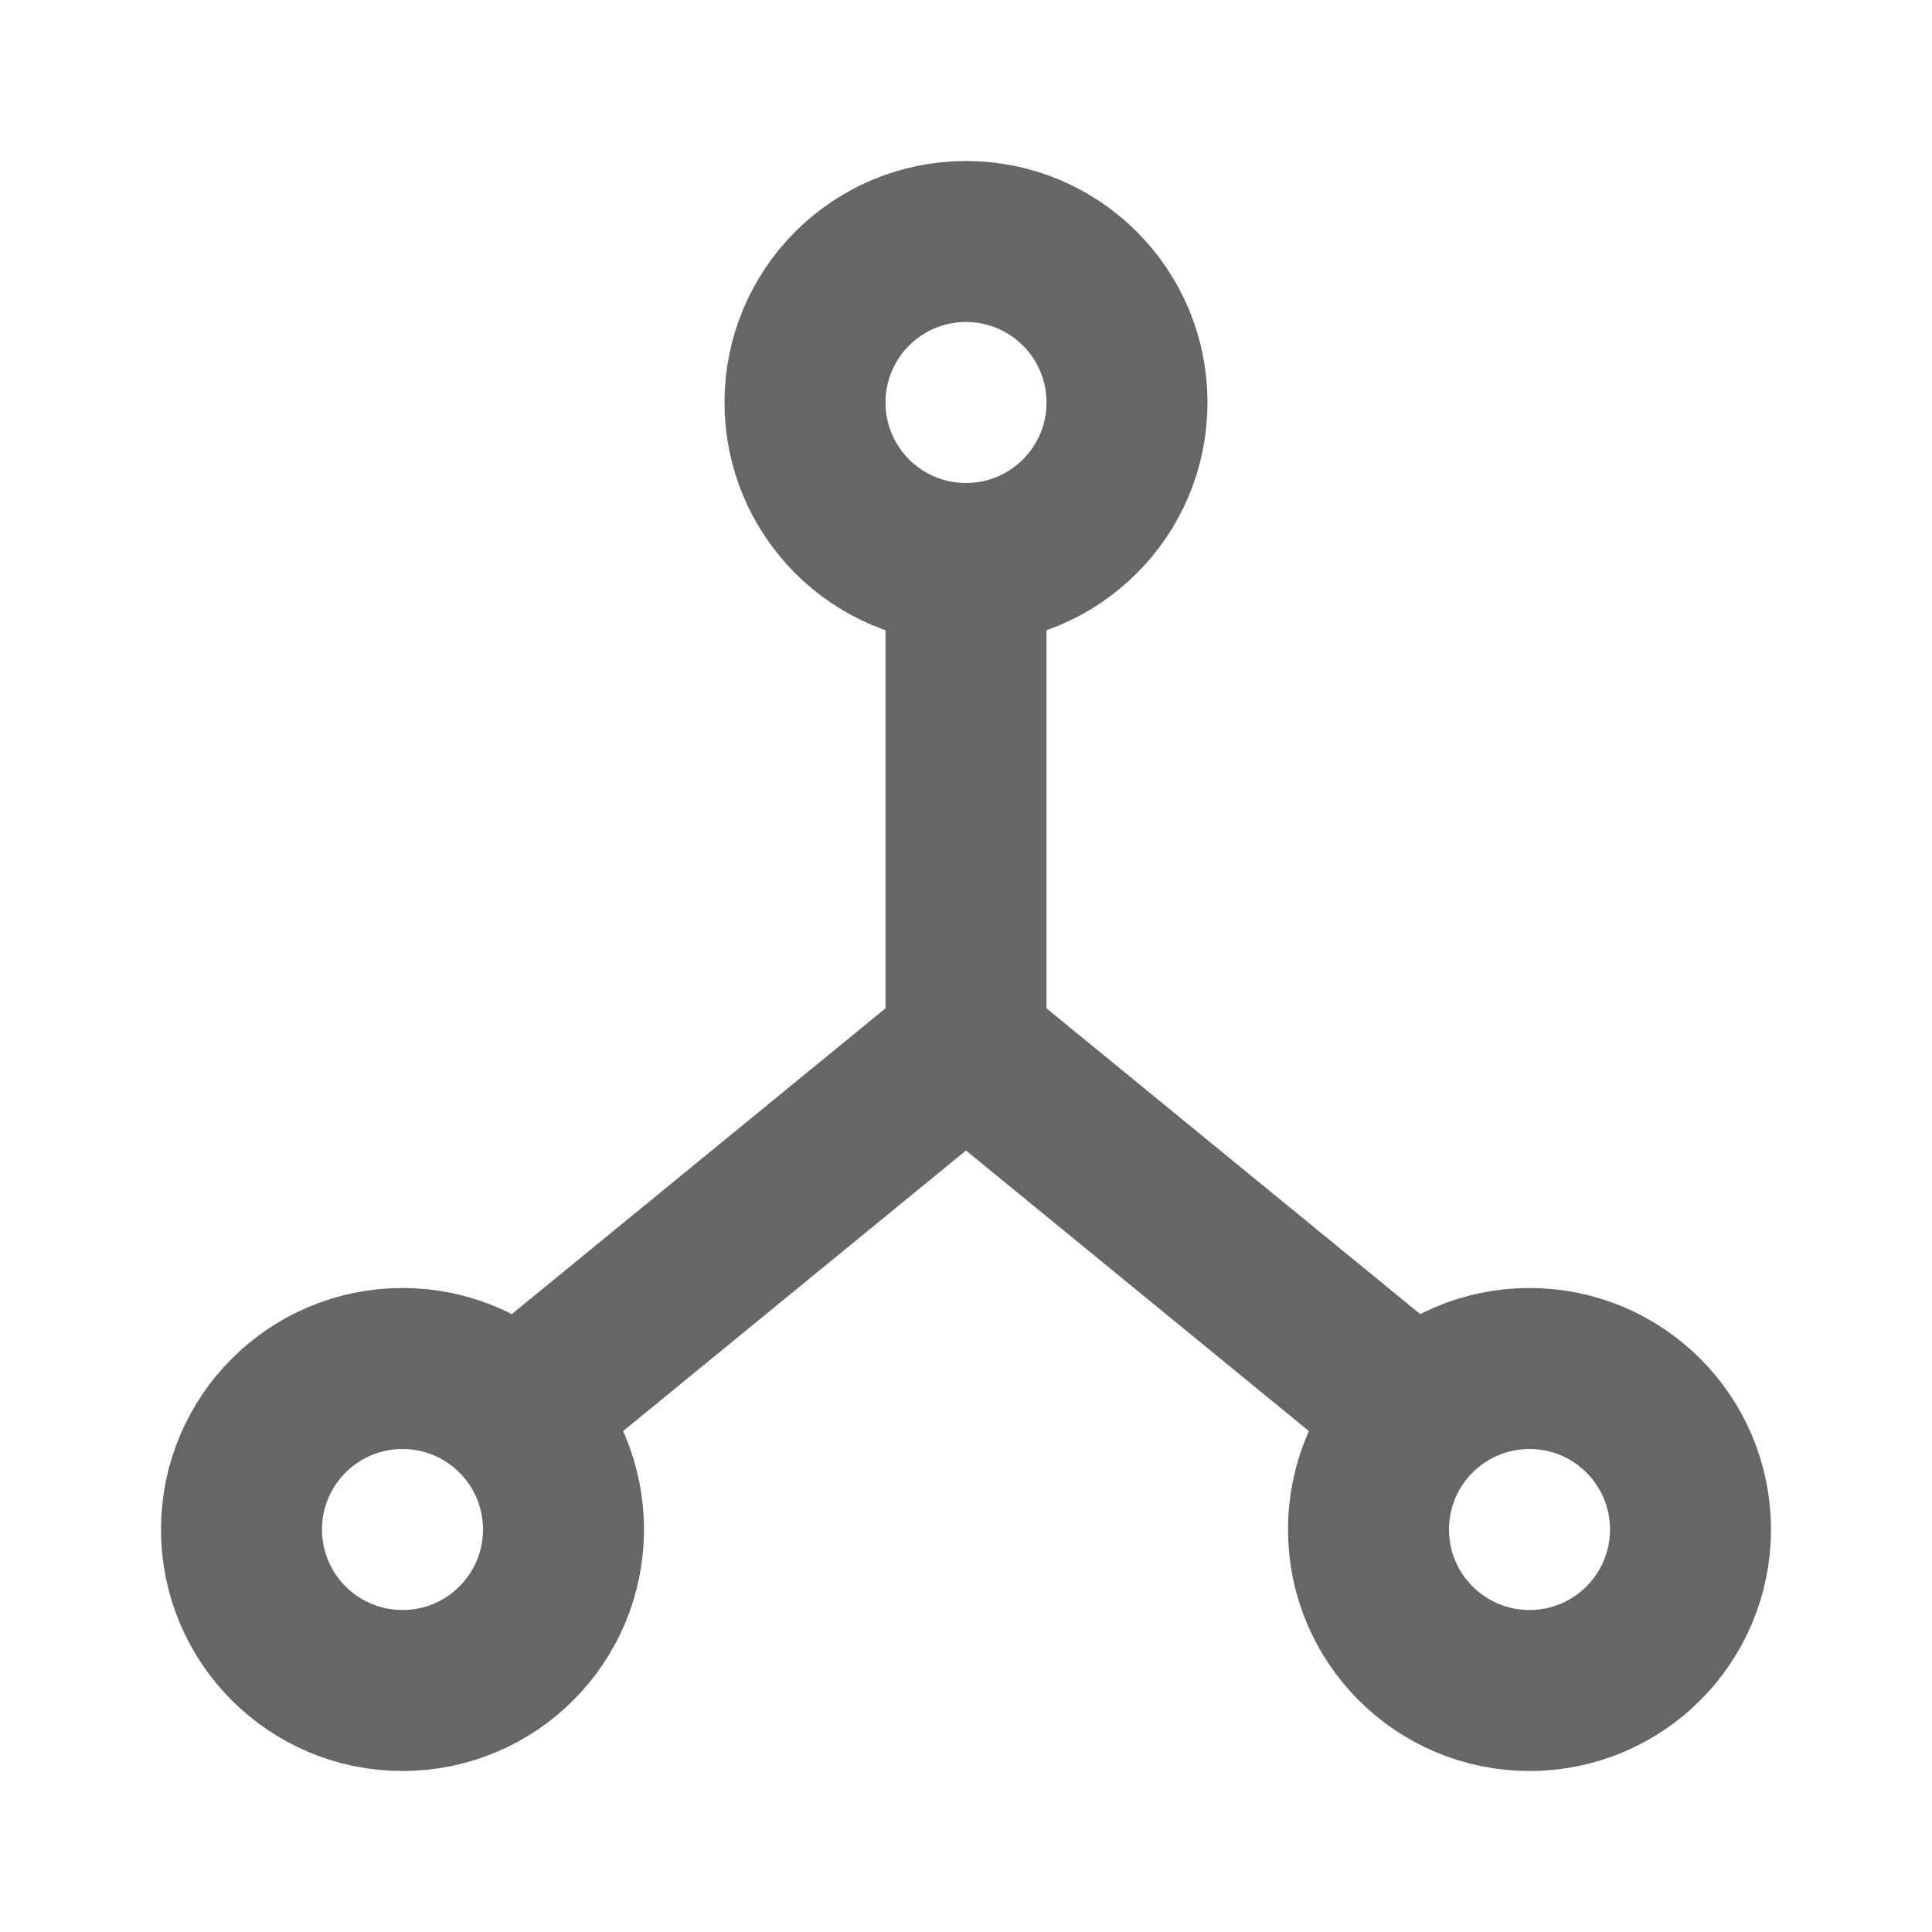 <svg width="24" height="24" viewBox="0 0 24 24" fill="none" xmlns="http://www.w3.org/2000/svg">
<path d="M12 7C13.105 7 14 6.105 14 5C14 3.895 13.105 3 12 3C10.895 3 10 3.895 10 5C10 6.105 10.895 7 12 7Z" stroke="#666666" stroke-width="2" stroke-linecap="round" stroke-linejoin="round"/>
<path d="M5 21C6.105 21 7 20.105 7 19C7 17.895 6.105 17 5 17C3.895 17 3 17.895 3 19C3 20.105 3.895 21 5 21Z" stroke="#666666" stroke-width="2" stroke-linecap="round" stroke-linejoin="round"/>
<path d="M19 21C20.105 21 21 20.105 21 19C21 17.895 20.105 17 19 17C17.895 17 17 17.895 17 19C17 20.105 17.895 21 19 21Z" stroke="#666666" stroke-width="2" stroke-linecap="round" stroke-linejoin="round"/>
<path d="M6.5 17.5L12 13L17.5 17.5" stroke="#666666" stroke-width="2" stroke-linecap="round" stroke-linejoin="round"/>
<path d="M12 7V13" stroke="#666666" stroke-width="2" stroke-linecap="round" stroke-linejoin="round"/>
</svg>
